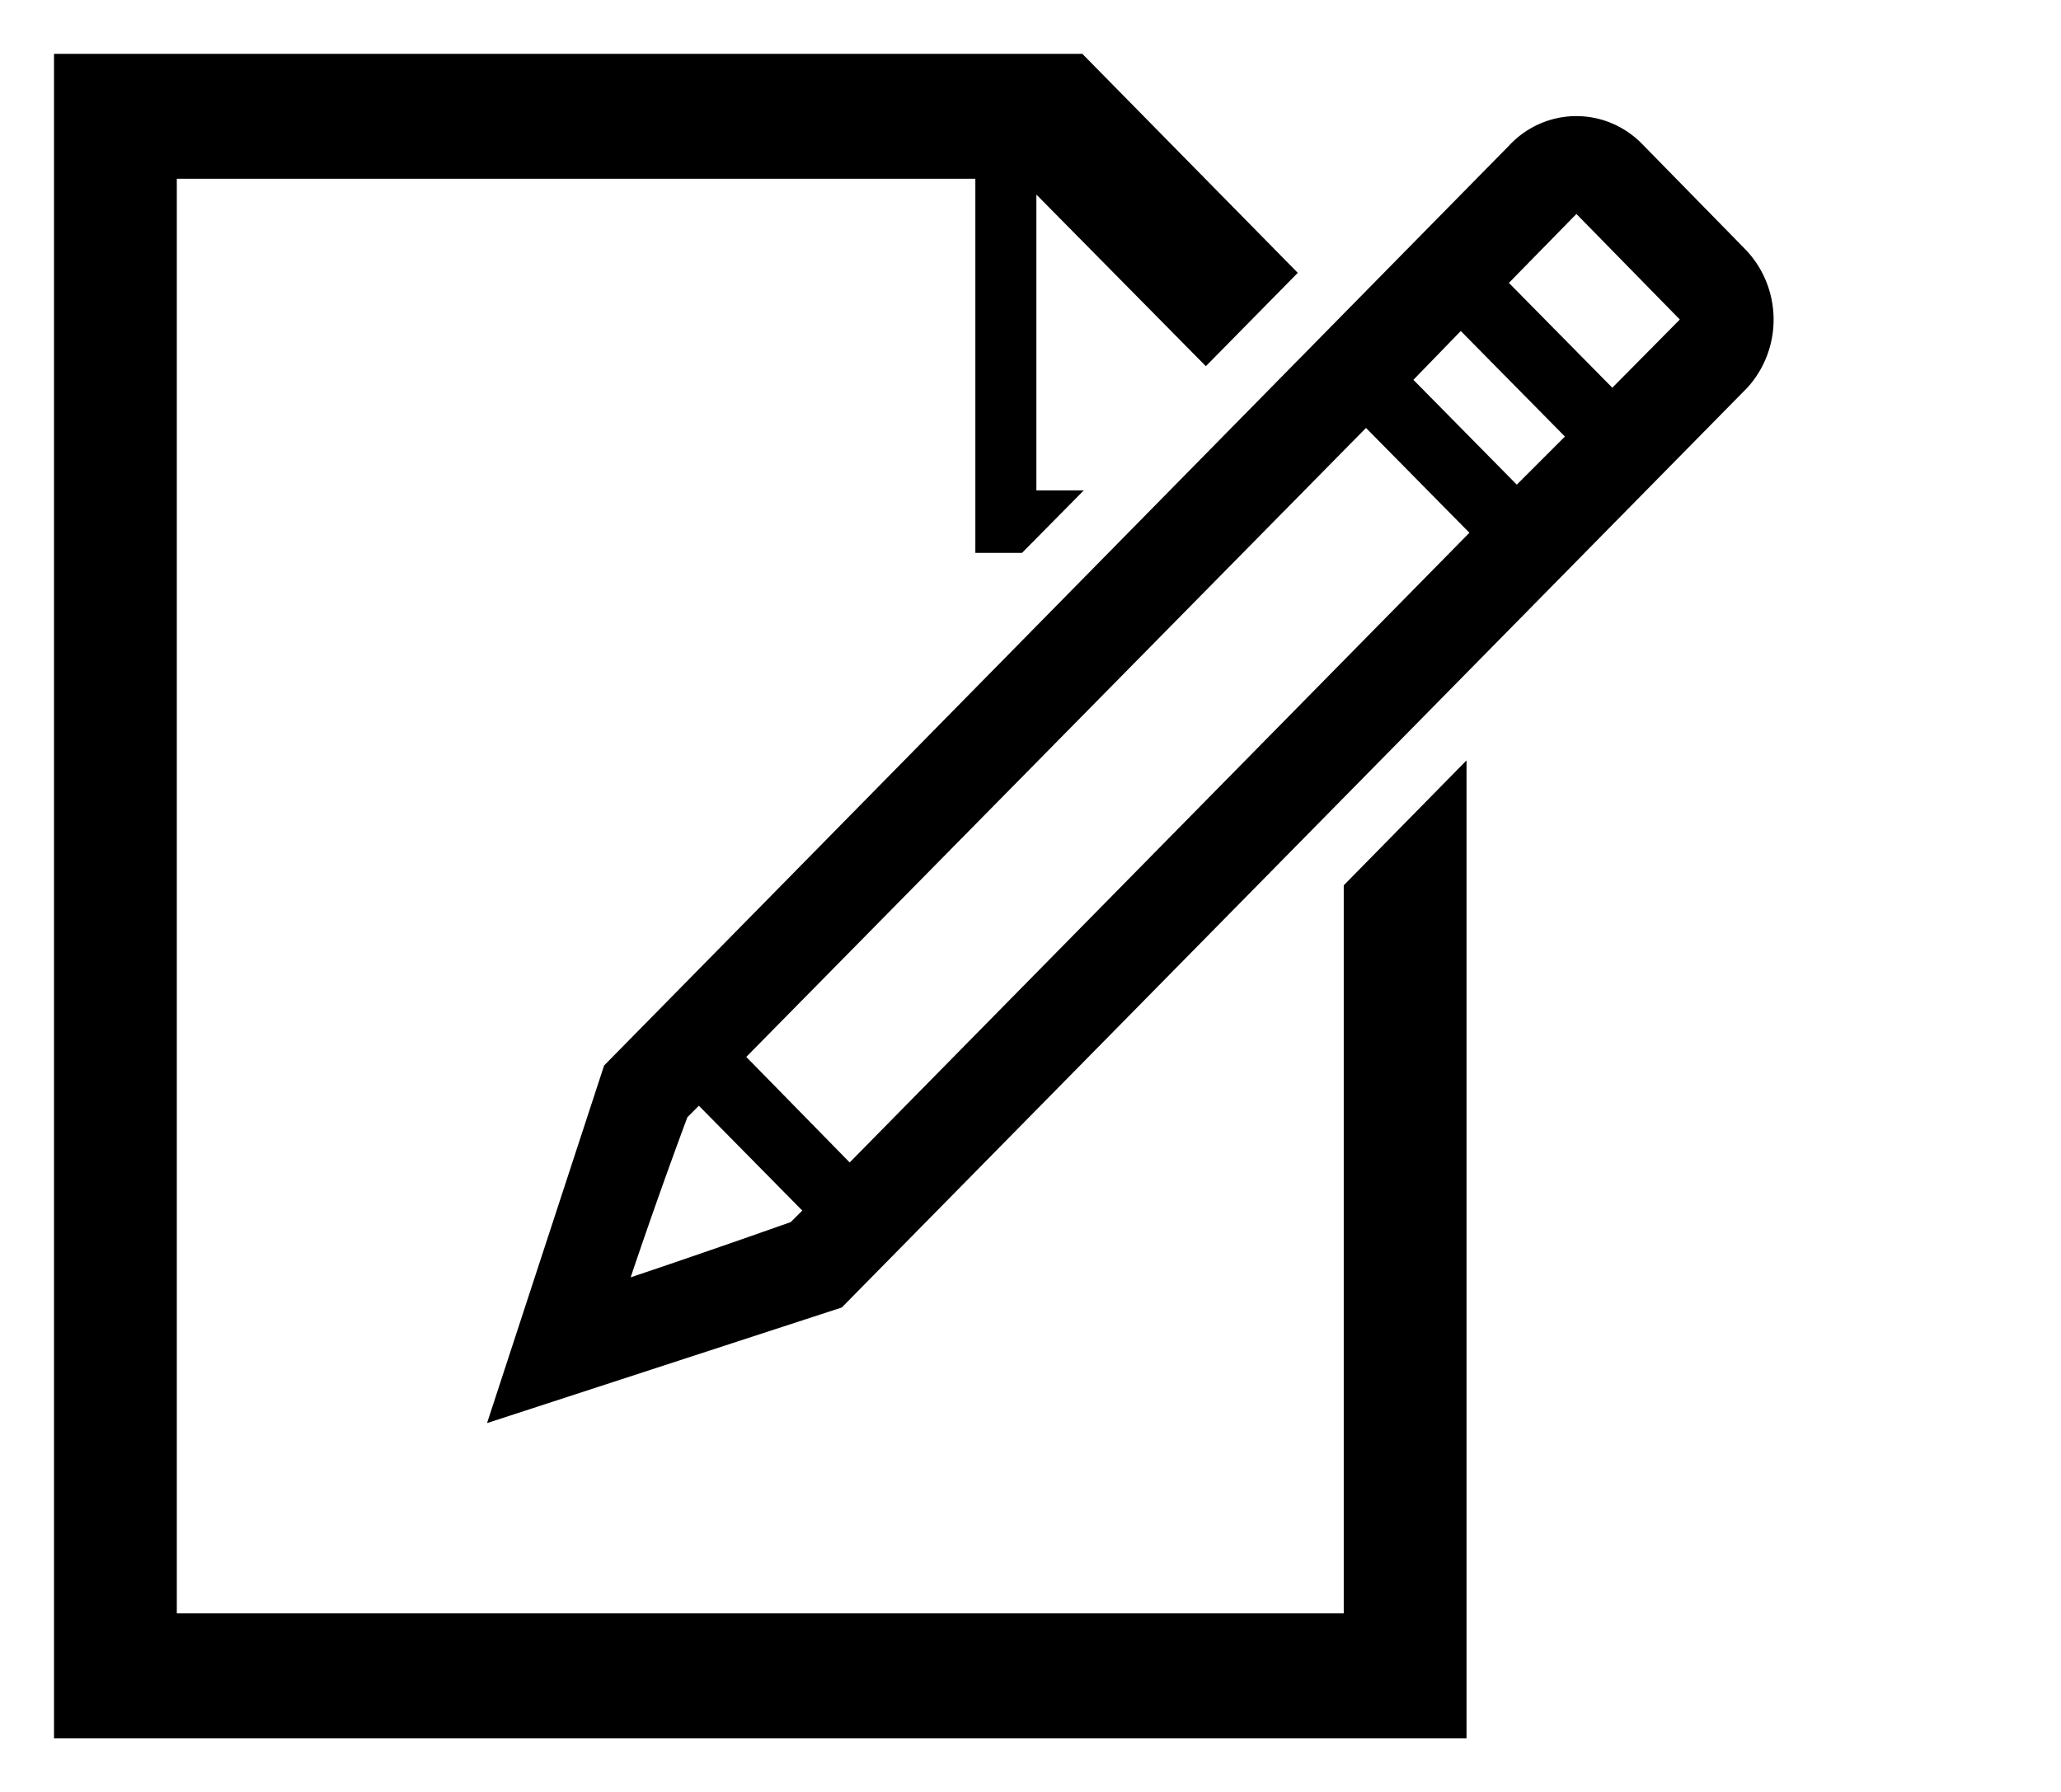 <?xml version="1.0" encoding="UTF-8" standalone="no"?>
<!DOCTYPE svg PUBLIC "-//W3C//DTD SVG 1.1//EN" "http://www.w3.org/Graphics/SVG/1.1/DTD/svg11.dtd">
<!-- Создано Microsoft Visio, экспорт SVG Редактировать.svg Страница-1 -->
<svg xmlns="http://www.w3.org/2000/svg" xmlns:xlink="http://www.w3.org/1999/xlink" xmlns:ev="http://www.w3.org/2001/xml-events"
		xmlns:v="http://schemas.microsoft.com/visio/2003/SVGExtensions/" width="0.399in" height="0.347in"
		viewBox="0 0 28.696 24.96" xml:space="preserve" color-interpolation-filters="sRGB" class="st2">
	<v:documentProperties v:langID="1049" v:metric="true" v:viewMarkup="false"/>

	<style type="text/css">
	<![CDATA[
		.st1 {fill:#000000;stroke:none;stroke-linecap:butt;stroke-width:0.75}
		.st2 {fill:none;fill-rule:evenodd;font-size:12px;overflow:visible;stroke-linecap:square;stroke-miterlimit:3}
	]]>
	</style>

	<g v:mID="0" v:index="1" v:groupContext="foregroundPage">
		<title>Страница-1</title>
		<v:pageProperties v:drawingScale="0.0393701" v:pageScale="0.0393701" v:drawingUnits="24" v:shadowOffsetX="9"
				v:shadowOffsetY="-9"/>
		<g id="shape1917-1" v:mID="1917" v:groupContext="shape" transform="translate(0.75,-0.75)">
			<title>Правка.1917</title>
			<v:userDefs>
				<v:ud v:nameU="msvShapeCategories" v:prompt="" v:val="VT4(Icon)"/>
				<v:ud v:nameU="visVersion" v:prompt="" v:val="VT0(15):26"/>
			</v:userDefs>
			<path d="M23.55 4.22 L22.11 2.75 A1.289 1.31 -180 0 0 20.26 2.78 L7.66 15.59 L6.03 20.57 L10.97 18.96 L23.58 6.15
						 A1.375 1.397 -180 0 0 23.55 4.22 ZM19.59 5.36 L21.04 6.83 L20.37 7.5 L18.93 6.04 L19.59 5.36 ZM8.03
						 18.54 A73.378 74.552 0 0 1 8.82 16.31 L8.98 16.15 L10.42 17.61 L10.26 17.77 A148.581 150.958 0 0 1 8.03
						 18.54 ZM11.08 16.94 L9.64 15.47 L18.27 6.71 L19.71 8.17 L11.08 16.94 ZM21.7 6.15 L20.26 4.69 L21.2 3.73
						 A2455.33 2494.62 0 0 1 22.64 5.2 A553.492 562.348 0 0 1 21.7 6.15 ZM17.96 13.08 L17.96 23.22 L1.71 23.22
						 L1.71 3.24 L12.83 3.24 L12.83 8.45 L13.48 8.45 L14.34 7.58 L13.68 7.58 L13.68 3.46 L16.04 5.85 L17.32 4.55
						 L14.32 1.5 L0 1.5 L0 24.96 L19.67 24.96 L19.67 11.34 L17.96 13.08 Z" class="st1"/>
		</g>
	</g>
</svg>
